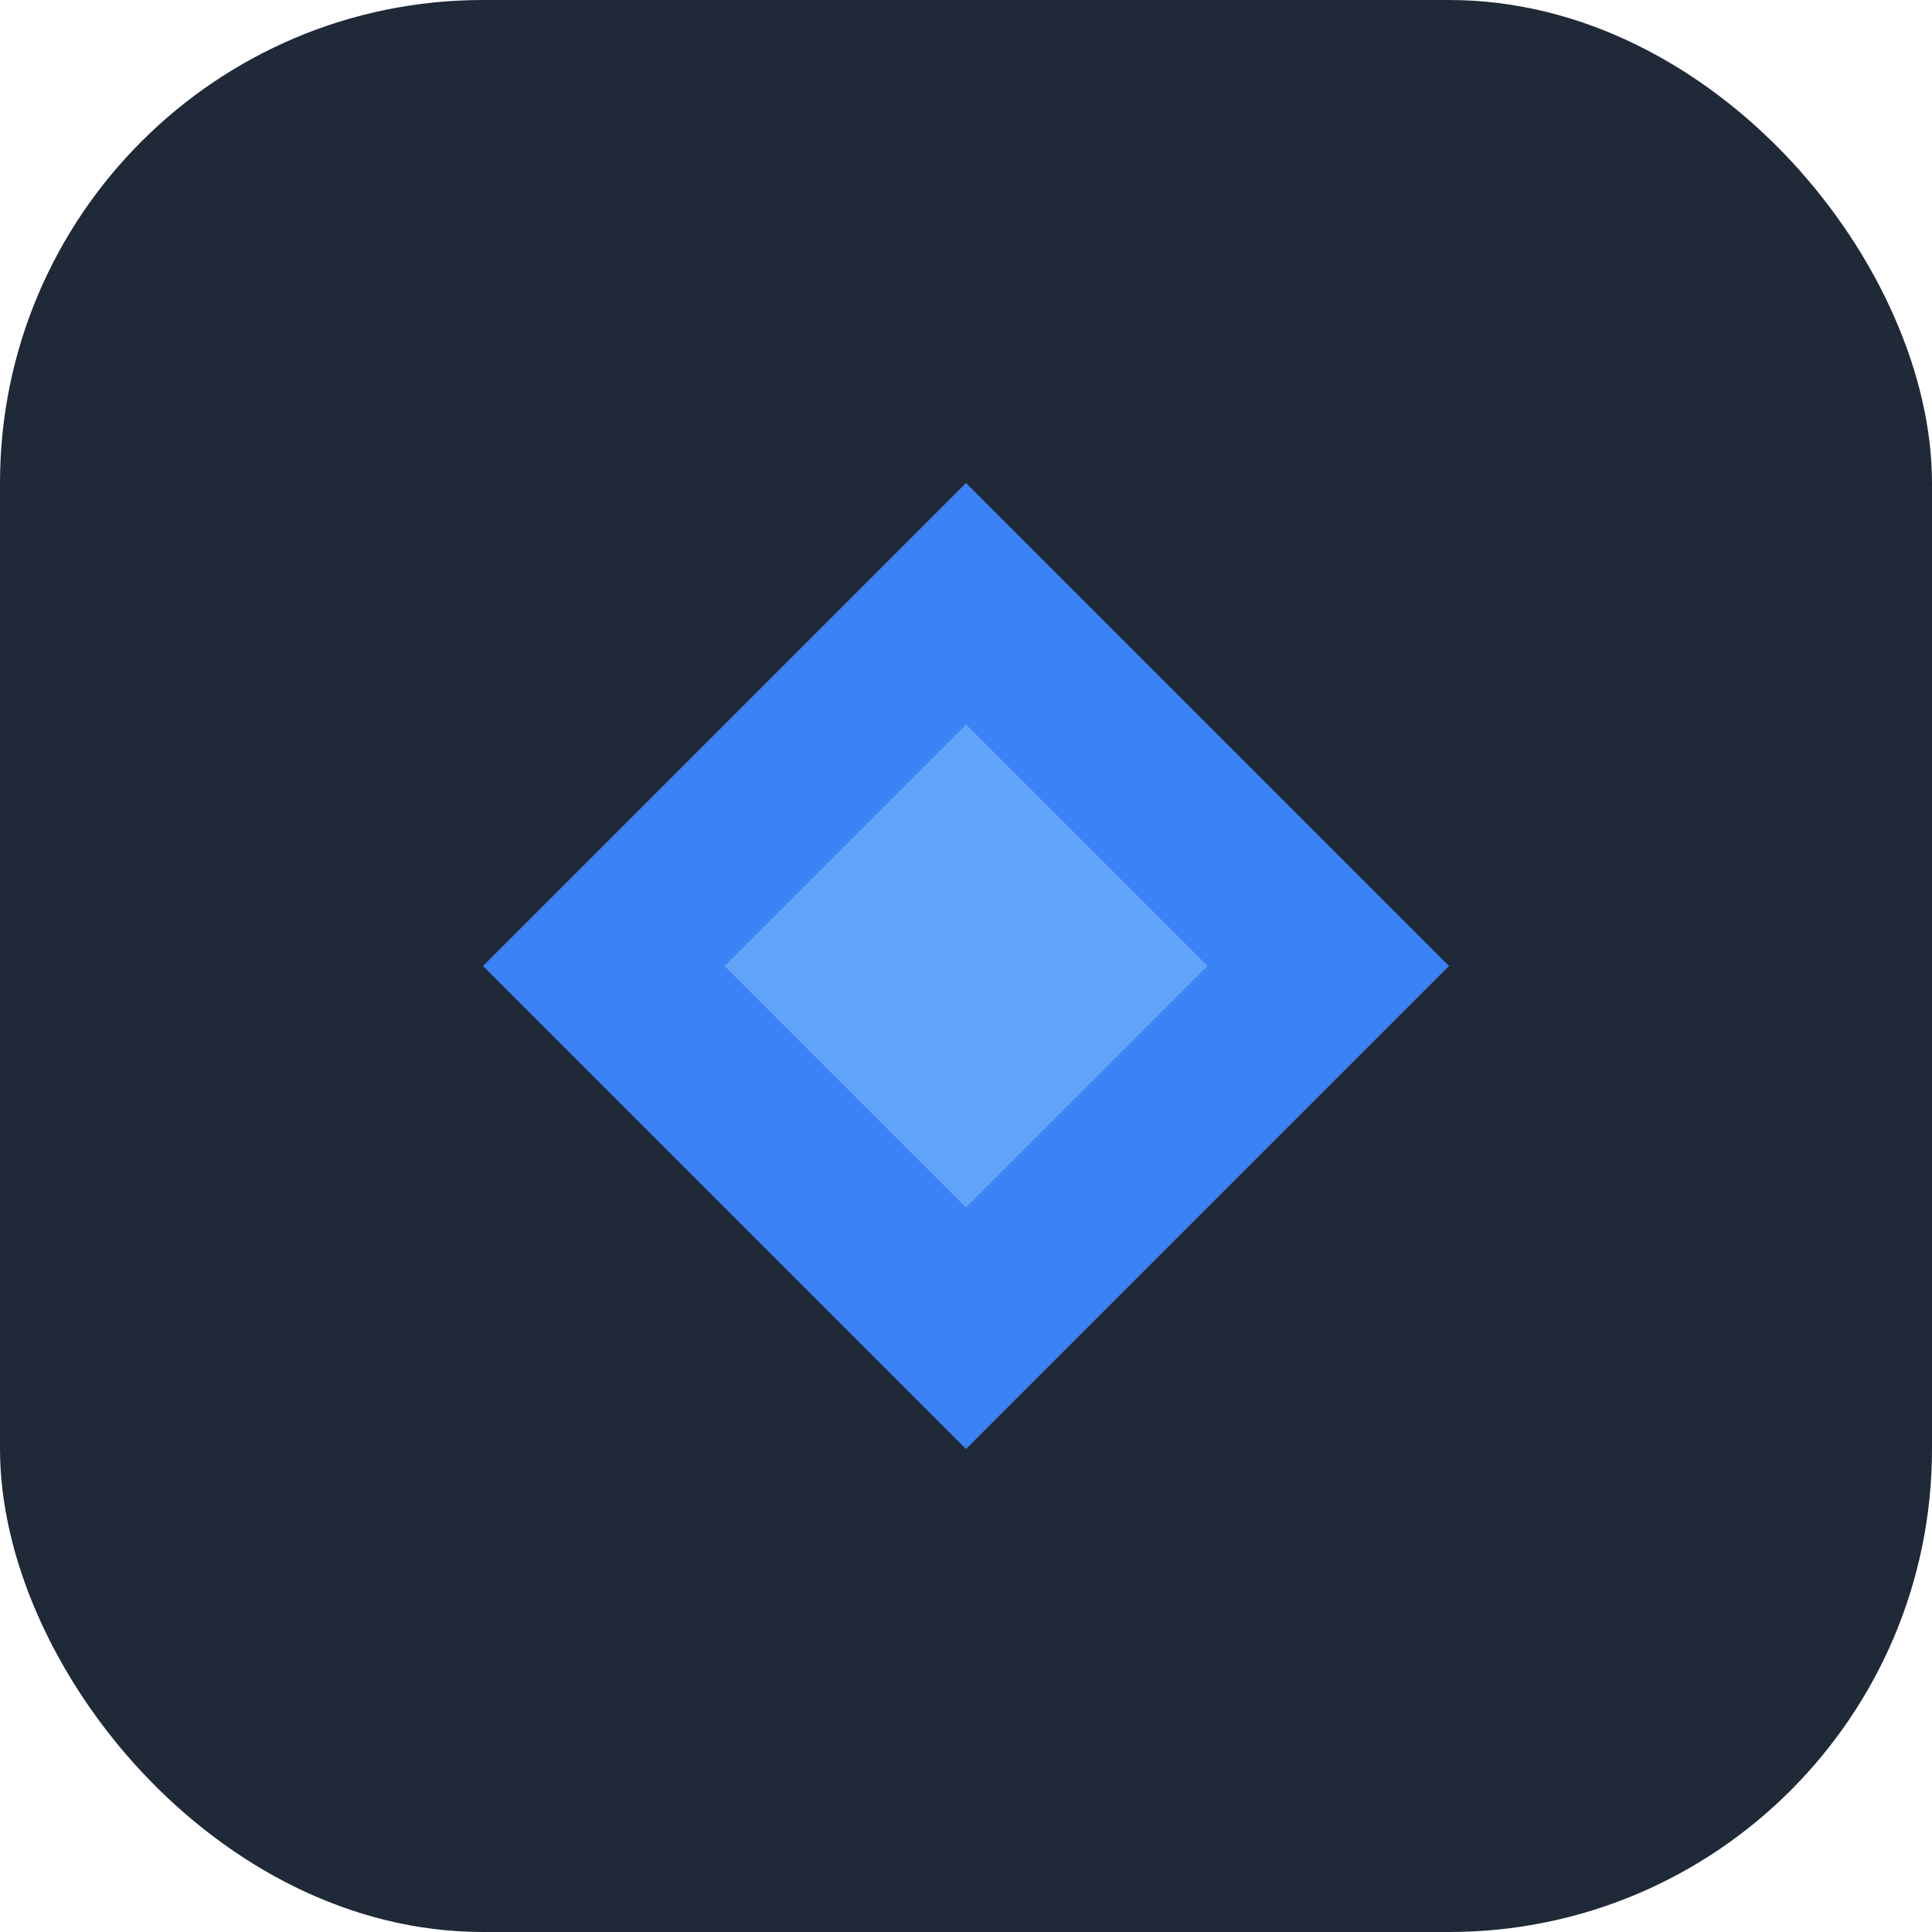 <?xml version="1.0" encoding="UTF-8"?>
<svg width="32" height="32" viewBox="0 0 32 32" fill="none" xmlns="http://www.w3.org/2000/svg">
  <rect width="32" height="32" rx="8" fill="#1F2937"/>
  <path d="M16 8L24 16L16 24L8 16L16 8Z" fill="#3B82F6"/>
  <path d="M16 12L20 16L16 20L12 16L16 12Z" fill="#60A5FA"/>
</svg> 
